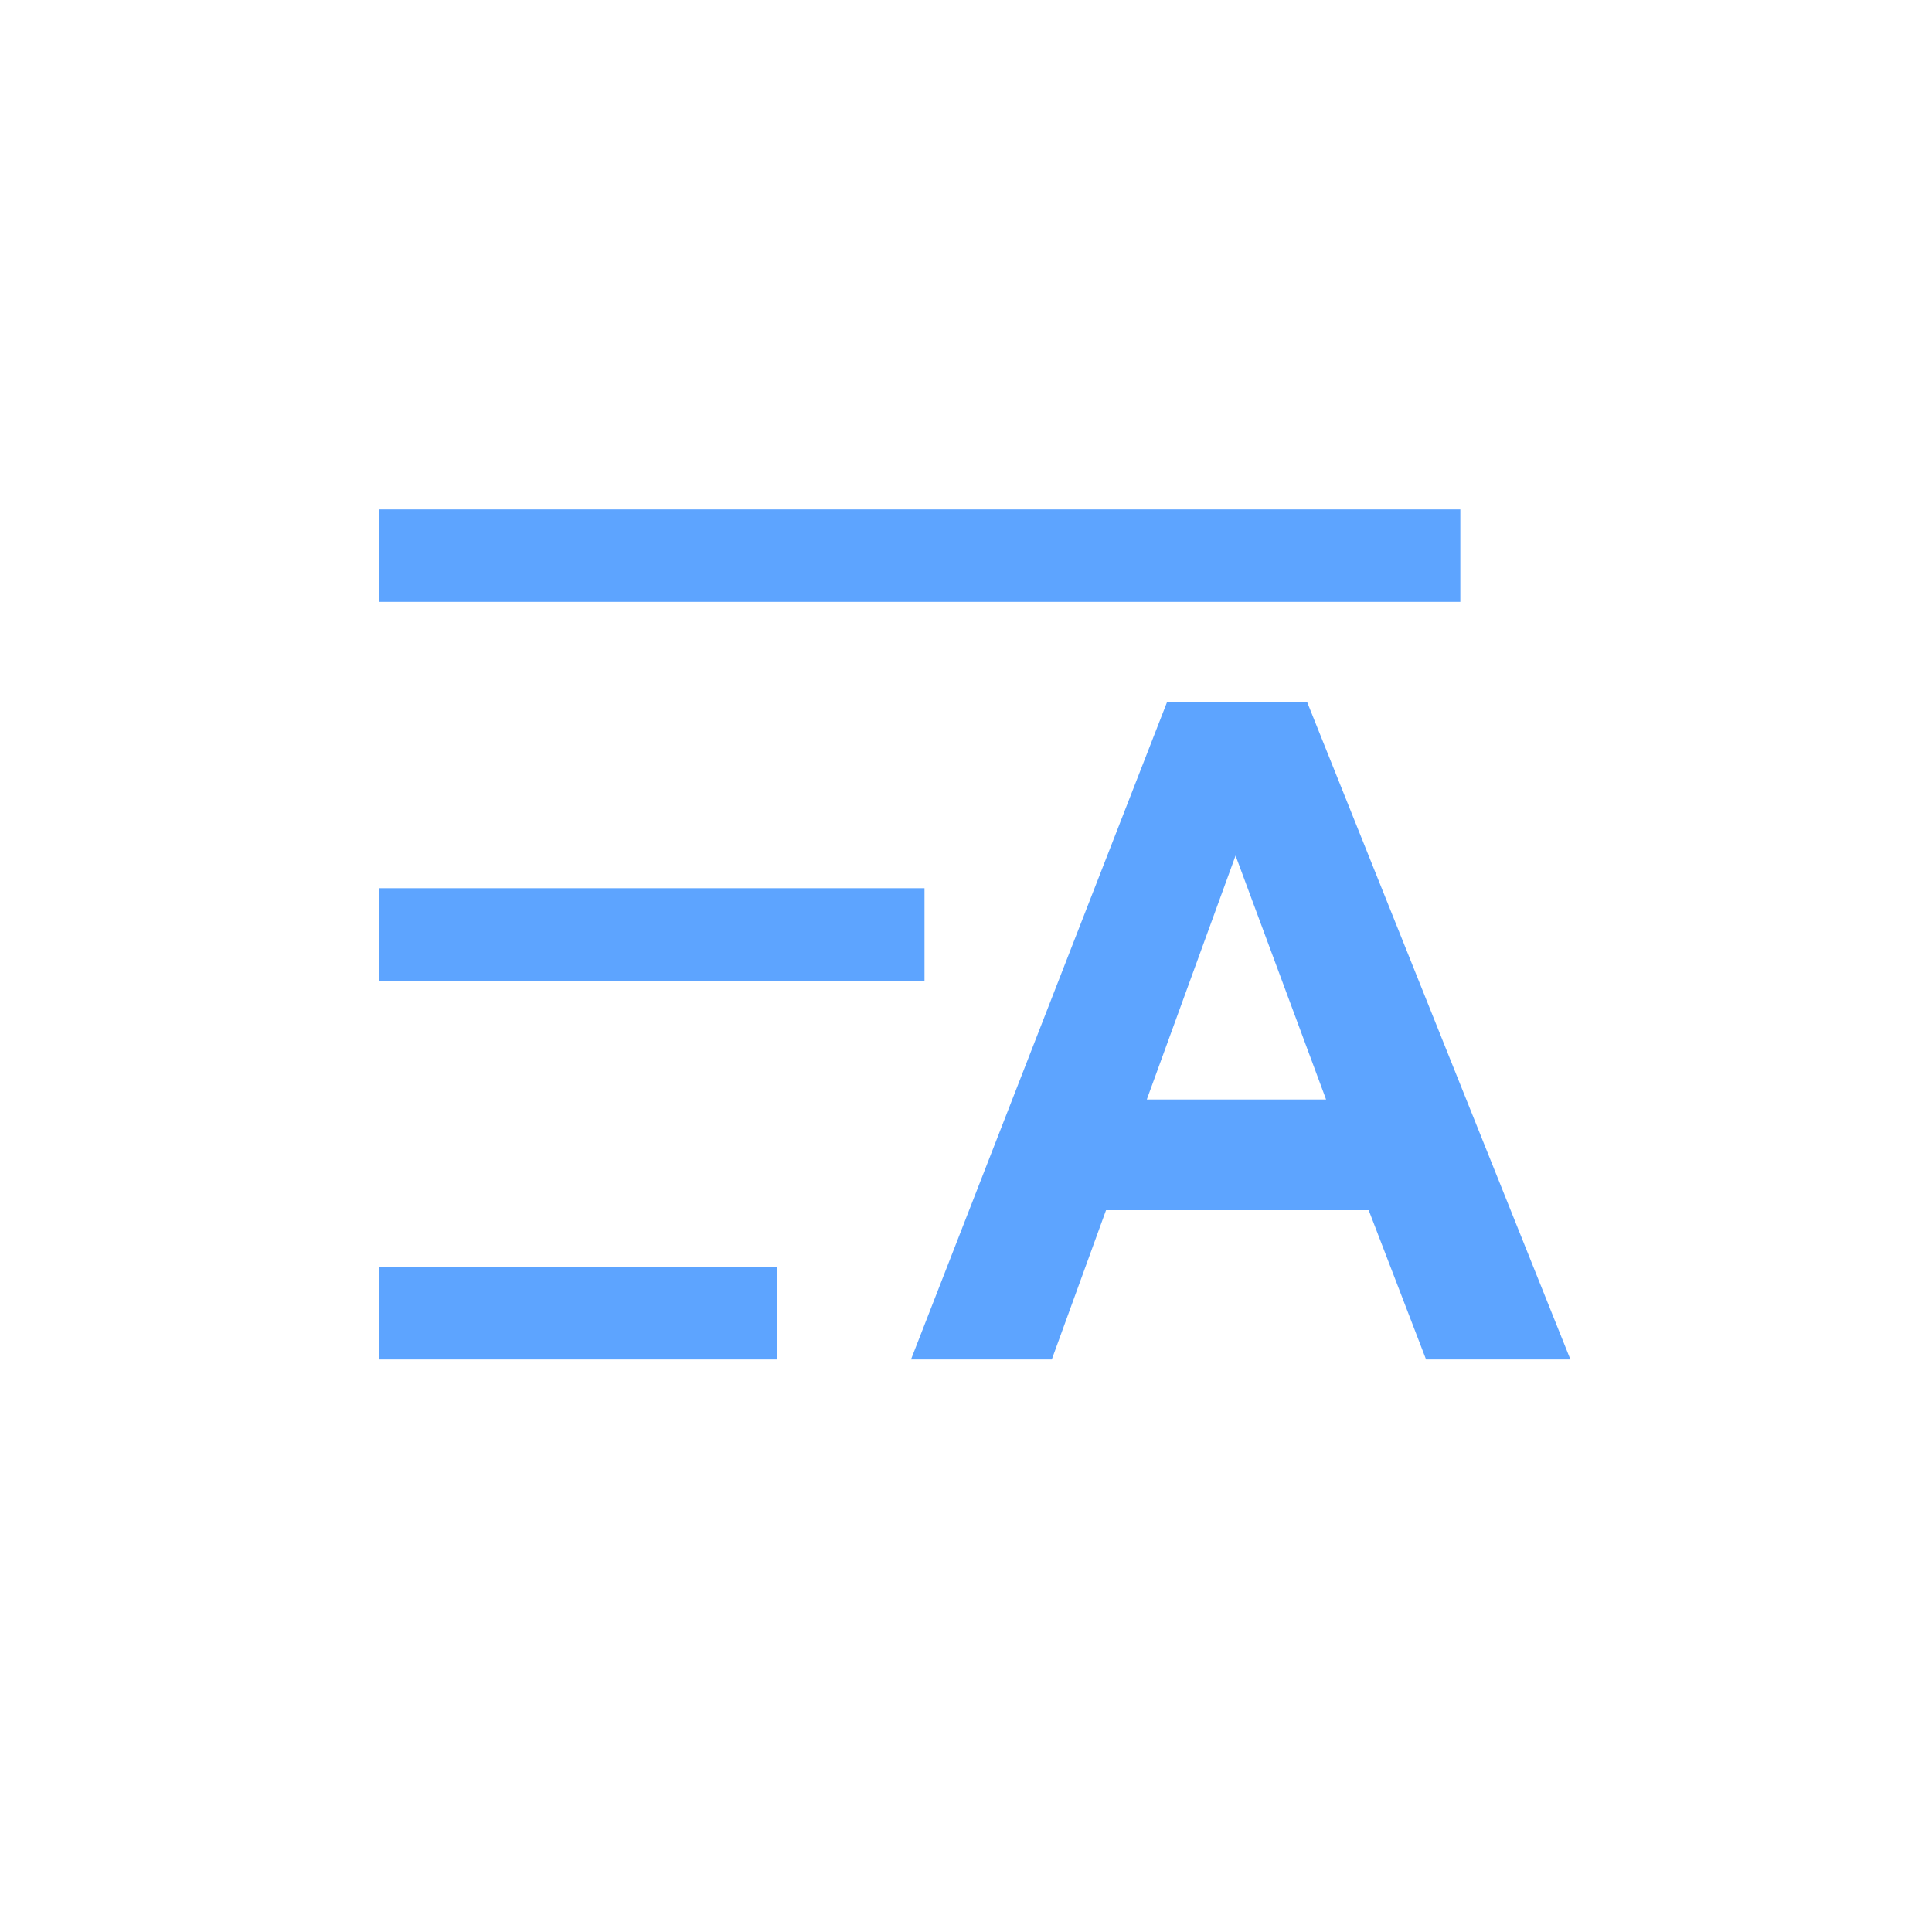 <?xml version="1.0" encoding="utf-8"?>
<!-- Generator: Adobe Illustrator 15.0.0, SVG Export Plug-In . SVG Version: 6.00 Build 0)  -->
<!DOCTYPE svg PUBLIC "-//W3C//DTD SVG 1.1//EN" "http://www.w3.org/Graphics/SVG/1.1/DTD/svg11.dtd">
<svg version="1.1" id="图层_1" xmlns="http://www.w3.org/2000/svg" xmlns:xlink="http://www.w3.org/1999/xlink" x="0px" y="0px"
	 width="128px" height="128px" viewBox="0 0 128 128" enable-background="new 0 0 128 128" xml:space="preserve">
<g>
	<g>
		<path fill="#5DA4FF" d="M104.044,90.068H94.48L90.68,80.18H73.277l-3.594,9.889h-9.328l16.958-43.536h9.295L104.044,90.068z
			 M87.857,72.846l-5.998-16.158l-5.881,16.156h11.879V72.846z"/>
	</g>
	<rect x="25.125" y="33.75" fill="#5DA4FF" width="71.625" height="6.125"/>
	<rect x="25.125" y="58.847" fill="#5DA4FF" width="36.125" height="6.125"/>
	<rect x="25.125" y="83.943" fill="#5DA4FF" width="26.375" height="6.125"/>
</g>
</svg>
